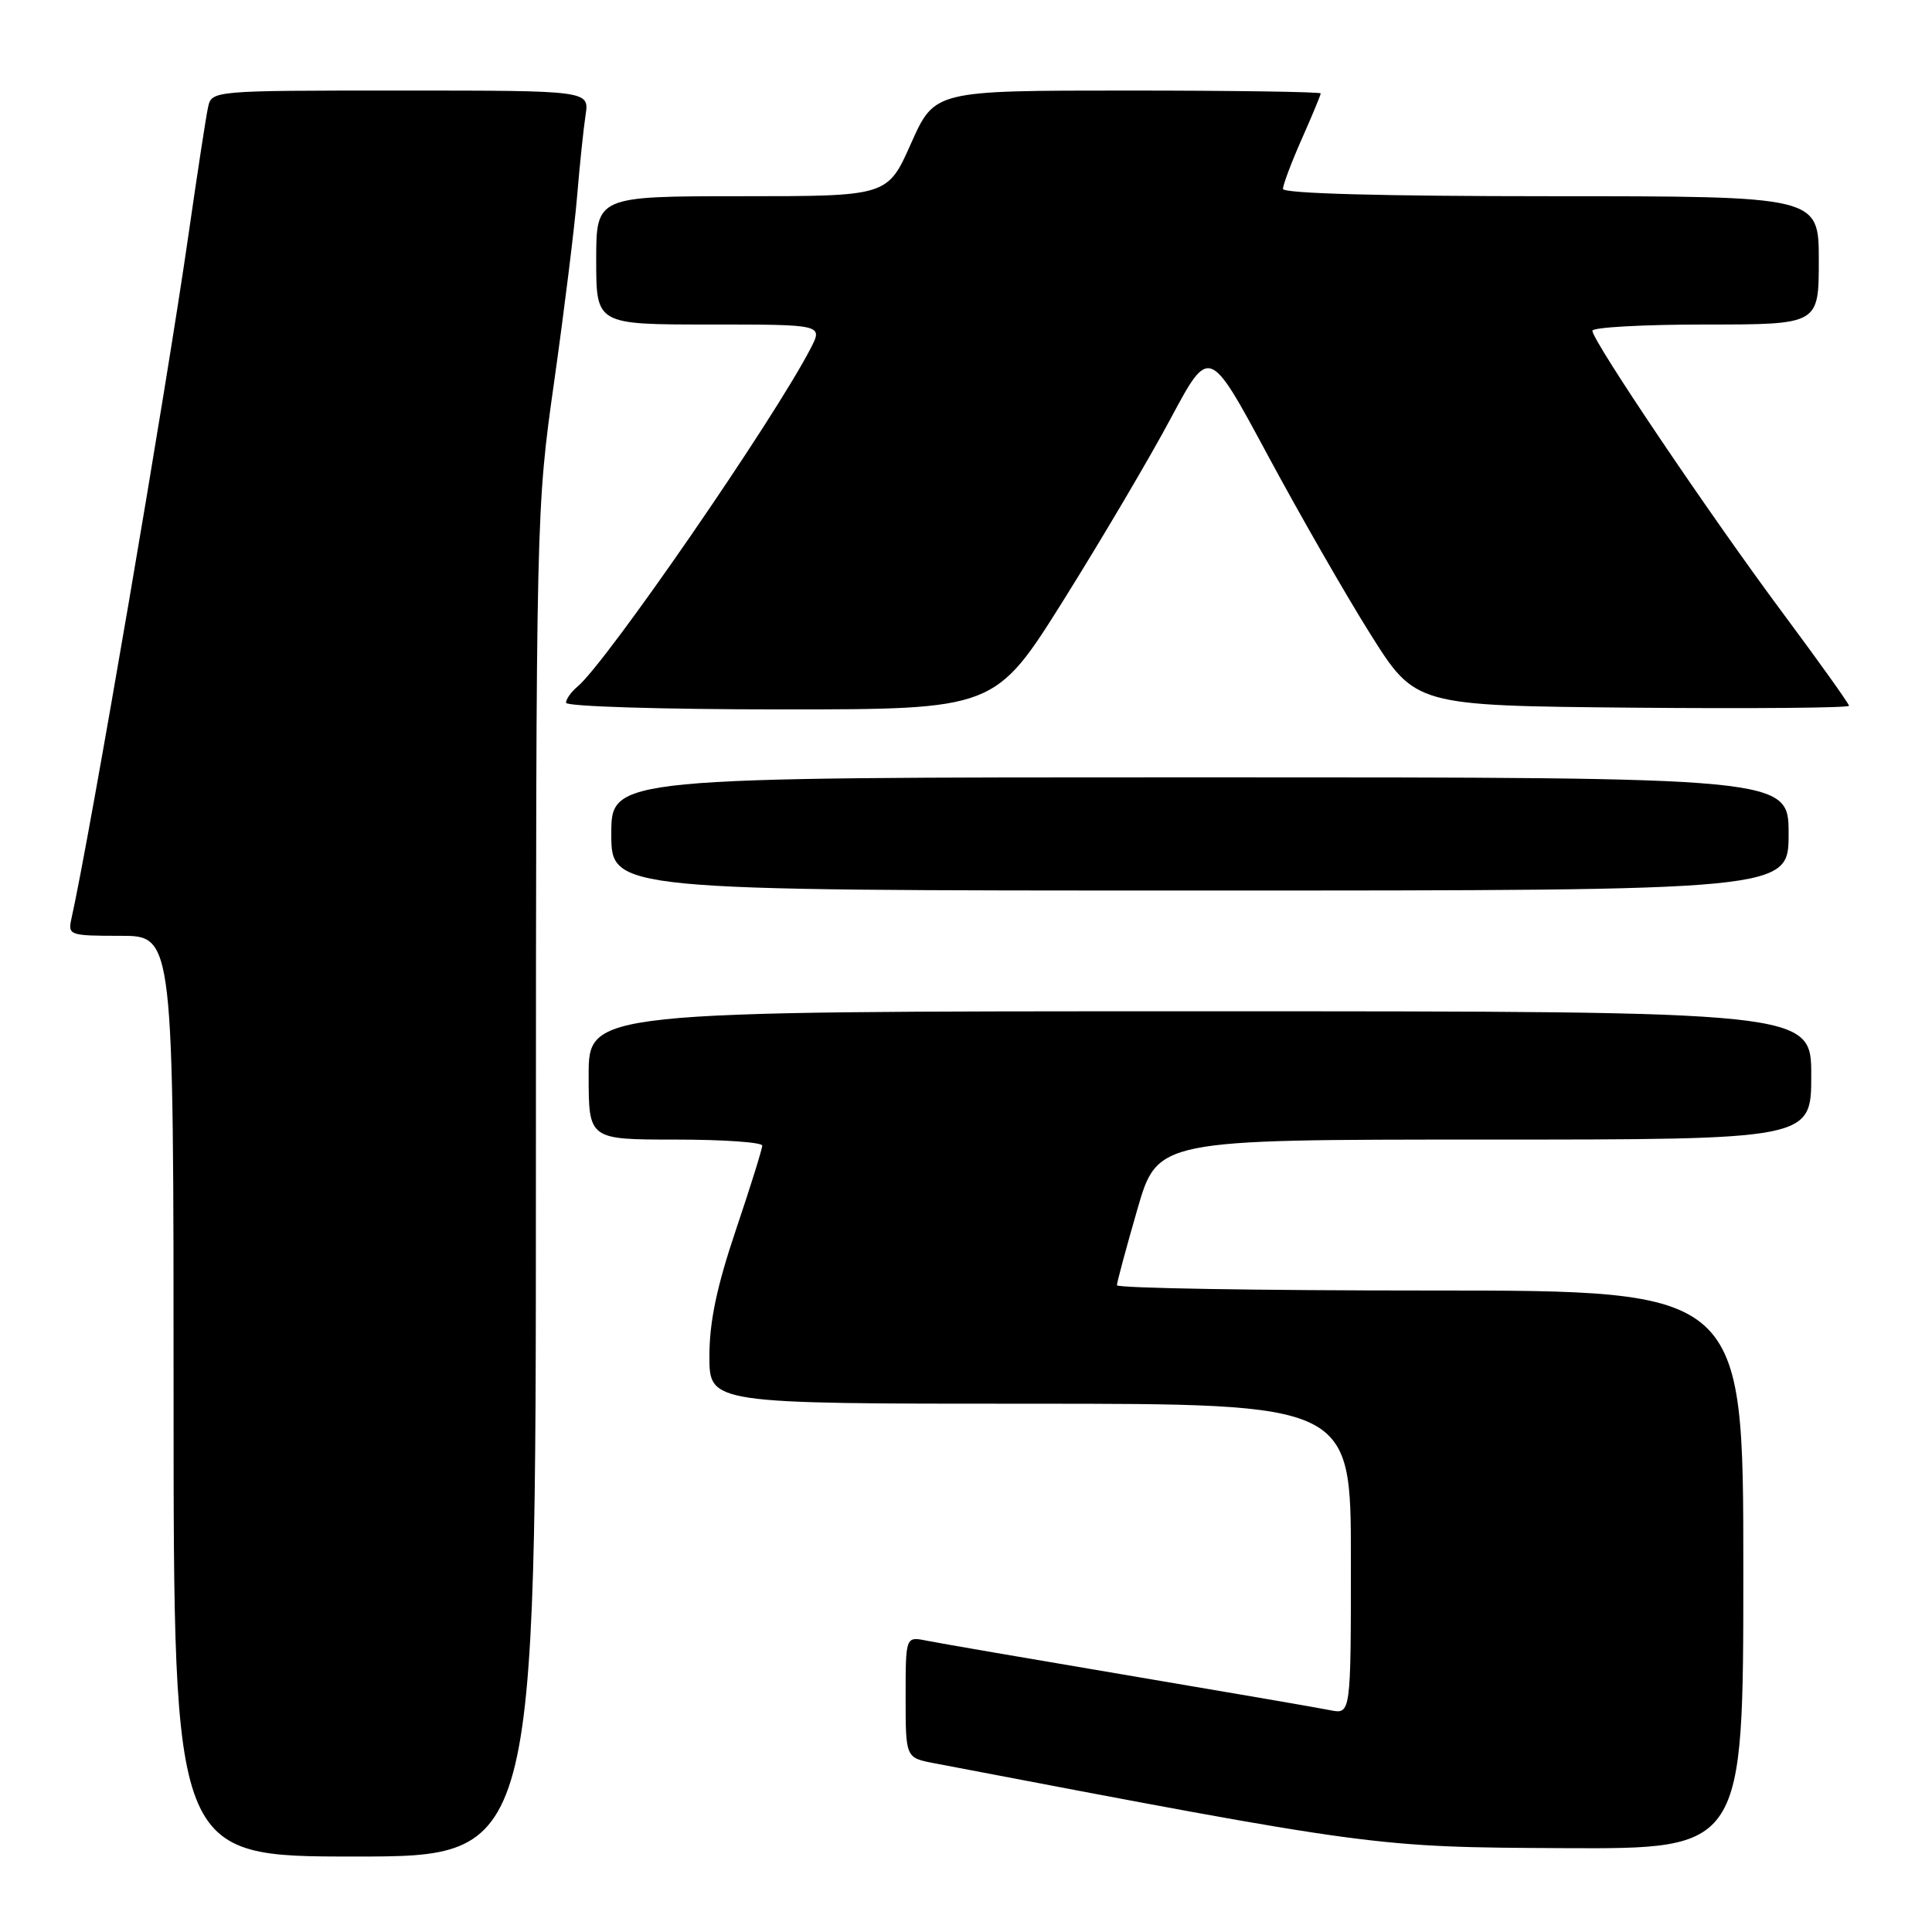 <?xml version="1.0" encoding="UTF-8" standalone="no"?>
<!DOCTYPE svg PUBLIC "-//W3C//DTD SVG 1.1//EN" "http://www.w3.org/Graphics/SVG/1.1/DTD/svg11.dtd" >
<svg xmlns="http://www.w3.org/2000/svg" xmlns:xlink="http://www.w3.org/1999/xlink" version="1.1" viewBox="0 0 256 256">
 <g >
 <path fill="currentColor"
d=" M 71.01 156.75 C 71.03 67.85 71.04 67.43 73.44 50.50 C 74.76 41.15 76.13 30.12 76.47 26.00 C 76.81 21.88 77.32 17.04 77.59 15.25 C 78.09 12.00 78.09 12.00 53.06 12.00 C 28.04 12.00 28.04 12.00 27.56 14.25 C 27.29 15.49 26.14 23.02 24.99 31.00 C 22.06 51.45 11.89 110.88 9.46 121.75 C 8.98 123.92 9.22 124.00 15.98 124.00 C 23.00 124.00 23.00 124.00 23.00 185.00 C 23.00 246.00 23.00 246.00 47.00 246.00 C 71.00 246.00 71.00 246.00 71.01 156.75 Z  M 231.00 208.00 C 231.00 171.00 231.00 171.00 189.50 171.00 C 166.68 171.00 148.00 170.69 148.00 170.30 C 148.00 169.92 149.21 165.42 150.69 160.30 C 153.37 151.00 153.37 151.00 196.69 151.00 C 240.00 151.00 240.00 151.00 240.00 142.50 C 240.00 134.00 240.00 134.00 159.00 134.00 C 78.00 134.00 78.00 134.00 78.00 142.50 C 78.00 151.00 78.00 151.00 89.50 151.00 C 95.83 151.00 101.00 151.36 101.00 151.80 C 101.00 152.25 99.43 157.28 97.50 163.00 C 94.97 170.51 94.00 175.14 94.00 179.70 C 94.00 186.00 94.00 186.00 136.50 186.00 C 179.00 186.00 179.00 186.00 179.00 206.58 C 179.00 227.16 179.00 227.16 176.25 226.61 C 174.74 226.30 162.70 224.23 149.50 222.00 C 136.30 219.77 124.26 217.70 122.75 217.39 C 120.00 216.84 120.00 216.84 120.00 224.88 C 120.00 232.91 120.00 232.91 123.75 233.63 C 182.20 244.79 181.99 244.76 207.25 244.89 C 231.00 245.00 231.00 245.00 231.00 208.00 Z  M 237.00 110.50 C 237.00 103.00 237.00 103.00 159.00 103.00 C 81.00 103.00 81.00 103.00 81.00 110.50 C 81.00 118.00 81.00 118.00 159.00 118.00 C 237.00 118.00 237.00 118.00 237.00 110.50 Z  M 140.97 79.45 C 145.98 71.44 152.37 60.62 155.15 55.40 C 160.23 45.91 160.23 45.91 167.92 60.20 C 172.15 68.07 178.29 78.78 181.57 84.00 C 187.54 93.50 187.54 93.50 216.27 93.77 C 232.07 93.91 245.00 93.80 245.00 93.52 C 245.00 93.24 241.06 87.73 236.25 81.26 C 226.69 68.42 211.00 45.16 211.00 43.83 C 211.00 43.37 217.75 43.00 226.00 43.00 C 241.00 43.00 241.00 43.00 241.00 34.50 C 241.00 26.00 241.00 26.00 205.50 26.00 C 183.19 26.00 170.00 25.64 170.00 25.03 C 170.00 24.49 171.12 21.51 172.50 18.40 C 173.88 15.29 175.00 12.58 175.00 12.38 C 175.00 12.17 163.49 12.00 149.42 12.00 C 123.84 12.00 123.84 12.00 120.72 19.00 C 117.61 26.00 117.61 26.00 98.31 26.00 C 79.00 26.00 79.00 26.00 79.00 34.50 C 79.00 43.00 79.00 43.00 94.03 43.00 C 109.05 43.00 109.05 43.00 107.41 46.17 C 102.50 55.67 80.34 87.81 76.52 90.98 C 75.68 91.68 75.00 92.64 75.00 93.12 C 75.00 93.61 87.79 94.00 103.42 94.00 C 131.85 94.00 131.85 94.00 140.97 79.45 Z "/>
</g>
</svg>